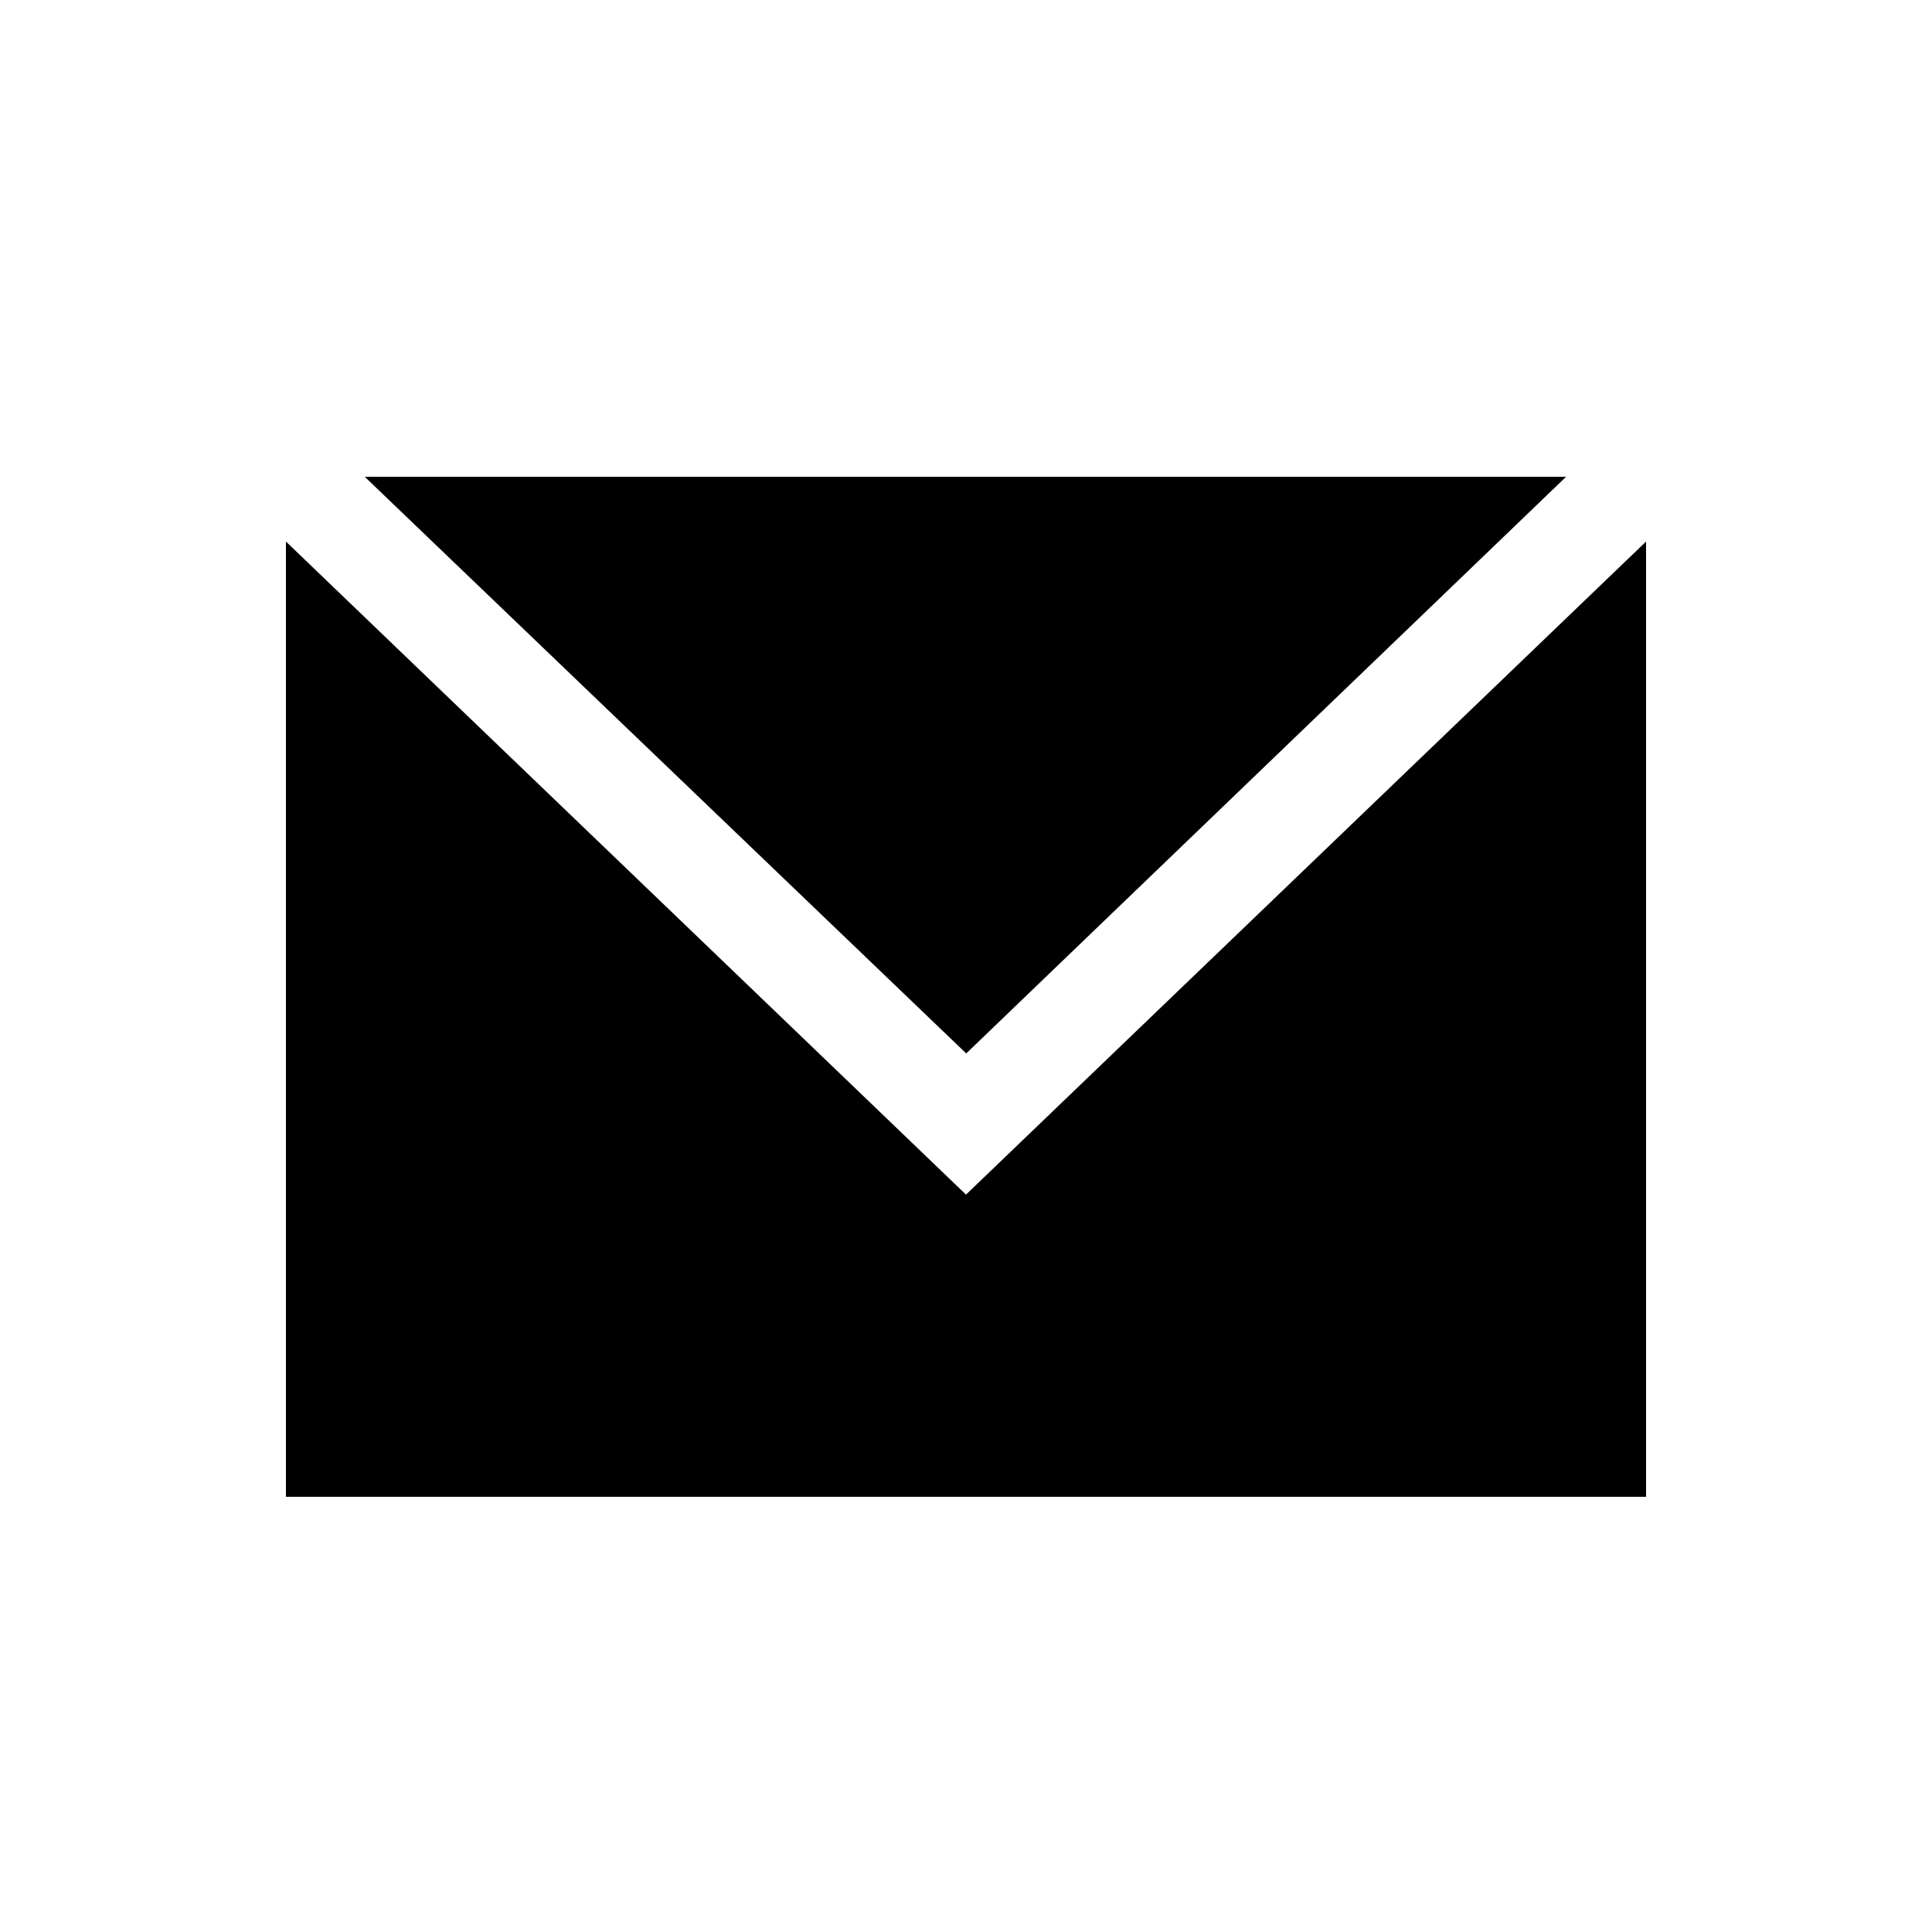 <?xml version="1.0" encoding="utf-8"?>
<!-- Generator: Adobe Illustrator 19.1.0, SVG Export Plug-In . SVG Version: 6.00 Build 0)  -->
<!DOCTYPE svg PUBLIC "-//W3C//DTD SVG 1.1//EN" "http://www.w3.org/Graphics/SVG/1.1/DTD/svg11.dtd">
<svg version="1.1" id="ic" xmlns="http://www.w3.org/2000/svg" xmlns:xlink="http://www.w3.org/1999/xlink" x="0px" y="0px"
	 width="465px" height="465px" viewBox="0 0 465 465" enable-background="new 0 0 465 465" xml:space="preserve">
<g>
	<path d="M232.5,287.525l163.68-157.184v224.153c0,3.175,0,5.766,0,5.766H68.82
		c0,0,0-2.598,0-5.766V130.341L232.5,287.525z M87.79,114.754h289.137L232.555,253.544
		L87.79,114.754z"/>
</g>
</svg>

